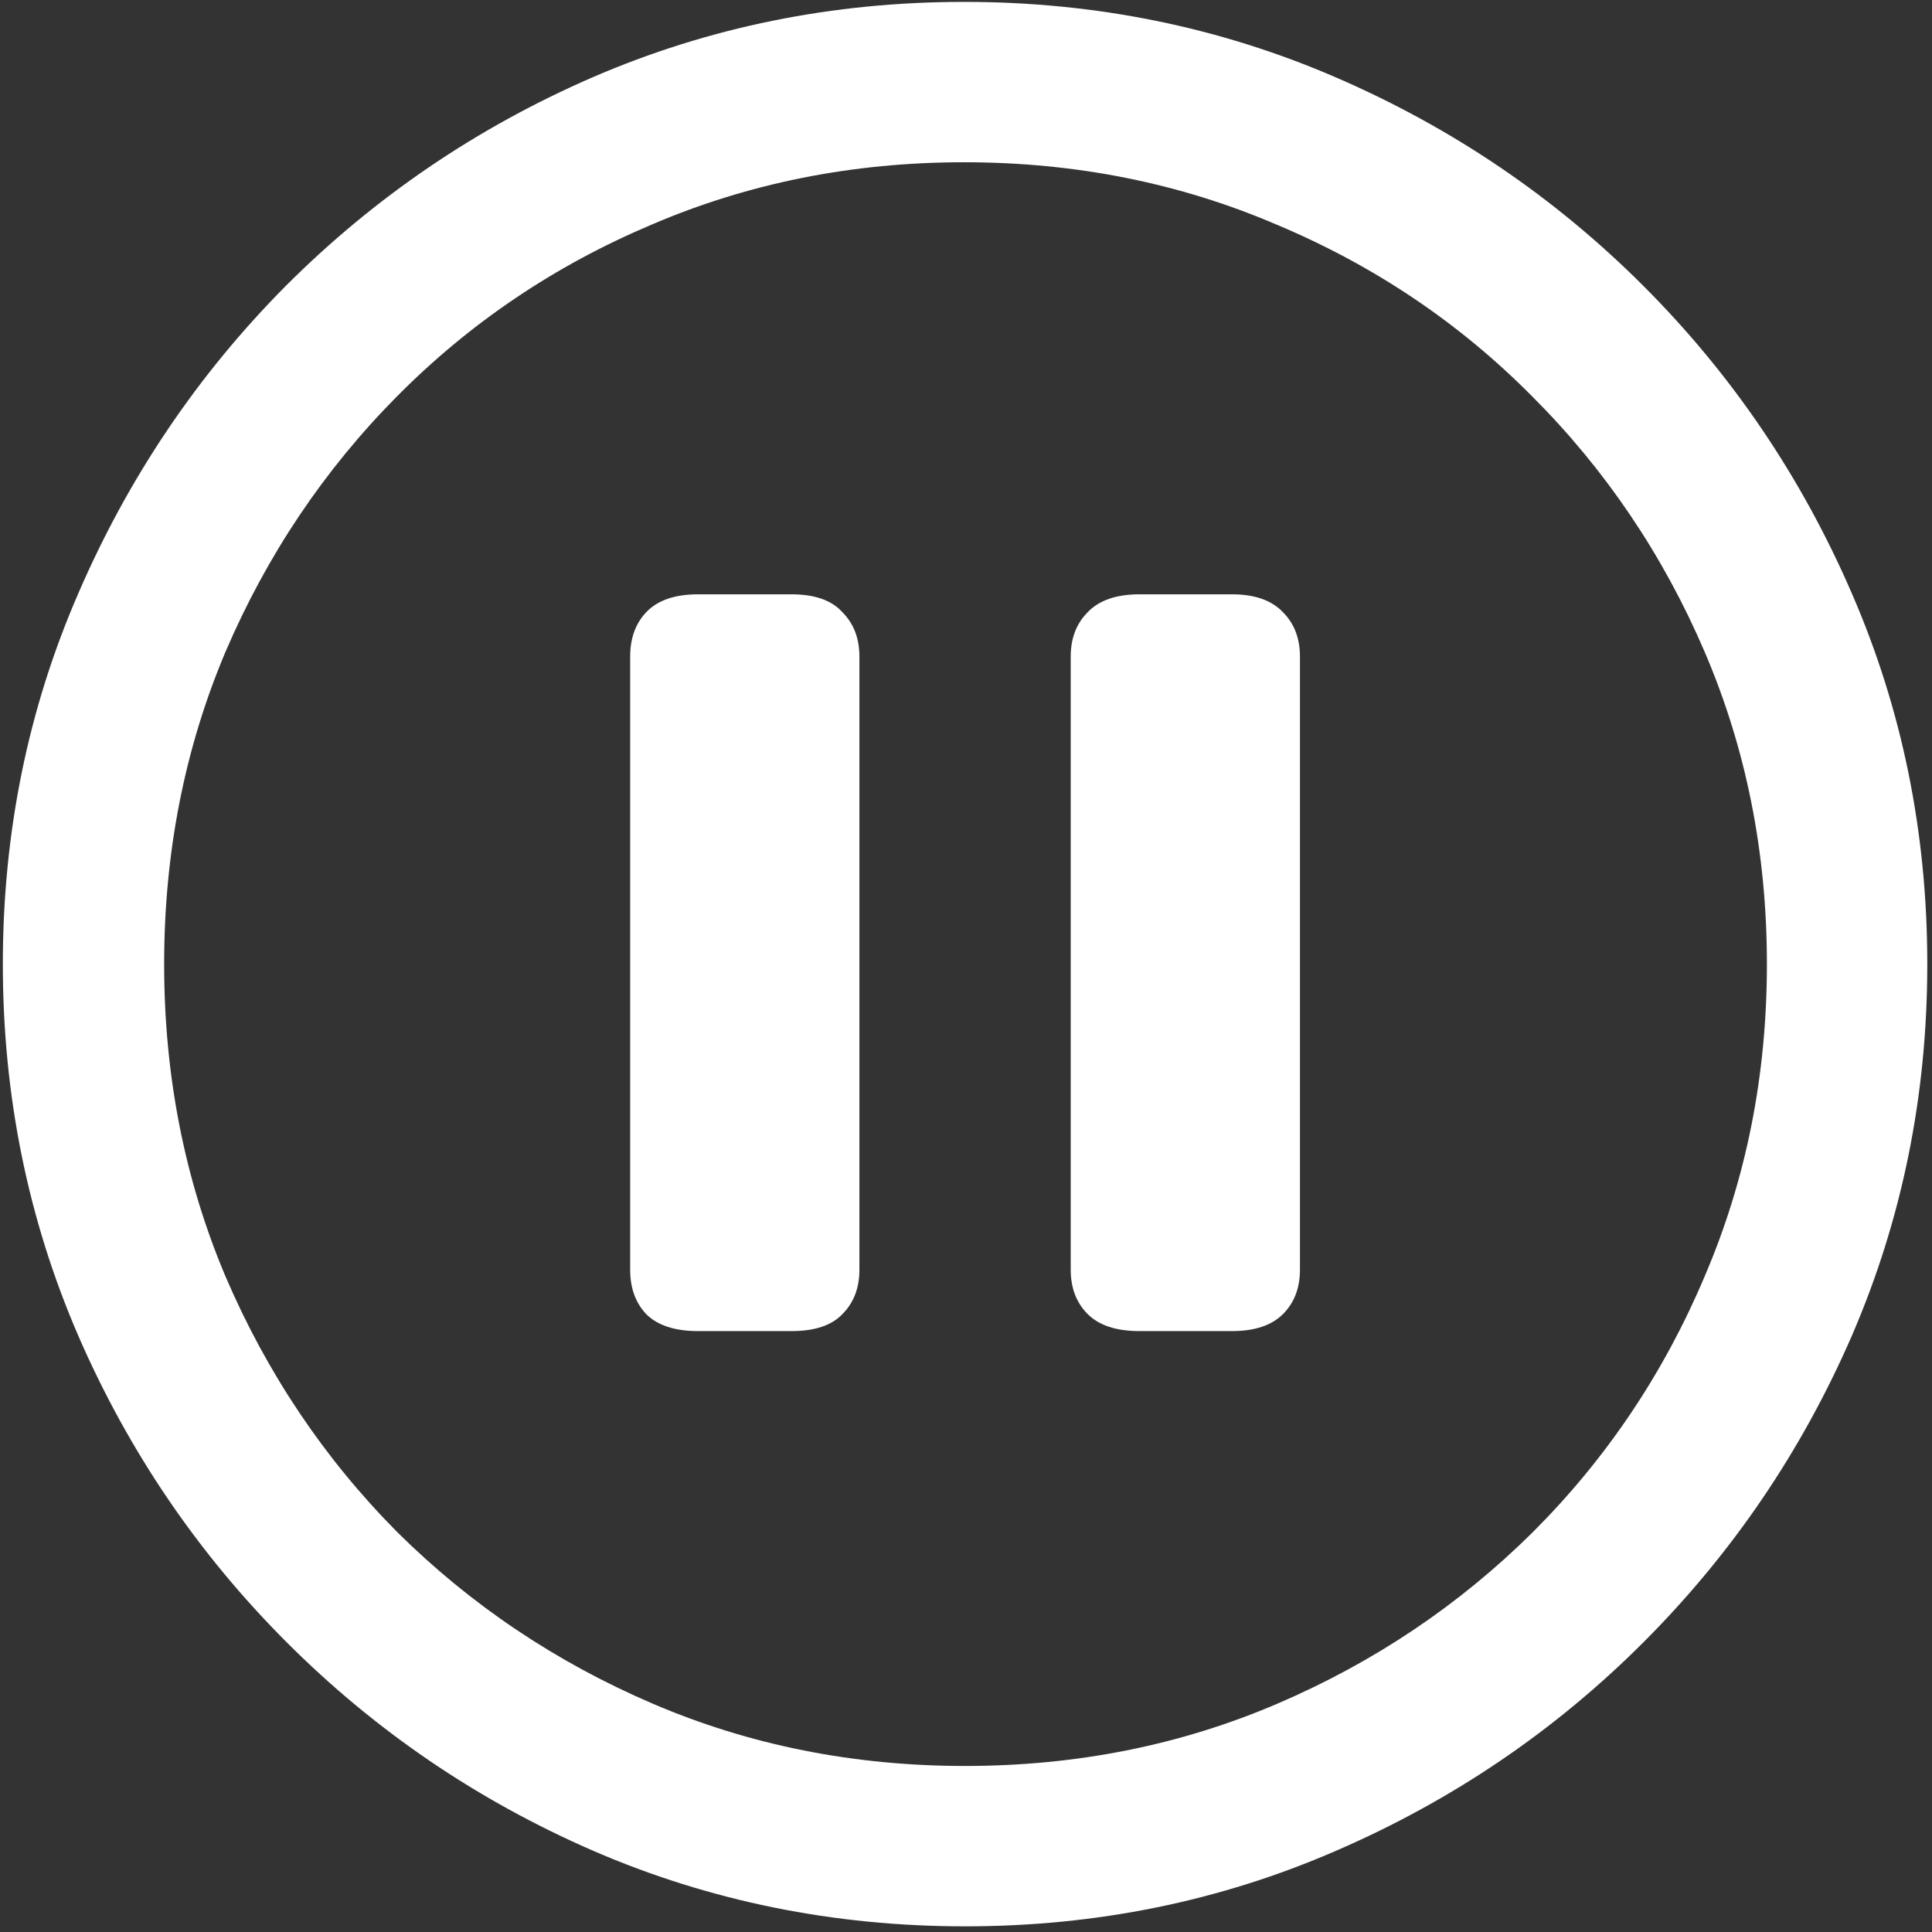 <svg width="128" height="128" viewBox="0 0 128 128" fill="none" xmlns="http://www.w3.org/2000/svg">
<rect x="0" y="0" width="128" height="128" fill="#333333" stroke="none"/>
<path d="M63.938 127.625C72.646 127.625 80.833 125.958 88.5 122.625C96.208 119.292 103 114.688 108.875 108.812C114.75 102.938 119.354 96.167 122.688 88.5C126.021 80.792 127.688 72.583 127.688 63.875C127.688 55.167 126.021 46.979 122.688 39.312C119.354 31.604 114.75 24.812 108.875 18.938C103 13.062 96.208 8.458 88.5 5.125C80.792 1.792 72.583 0.125 63.875 0.125C55.167 0.125 46.958 1.792 39.25 5.125C31.583 8.458 24.812 13.062 18.938 18.938C13.104 24.812 8.521 31.604 5.188 39.312C1.854 46.979 0.188 55.167 0.188 63.875C0.188 72.583 1.854 80.792 5.188 88.5C8.521 96.167 13.125 102.938 19 108.812C24.875 114.688 31.646 119.292 39.312 122.625C47.021 125.958 55.229 127.625 63.938 127.625ZM63.938 117C56.562 117 49.667 115.625 43.25 112.875C36.833 110.125 31.188 106.333 26.312 101.5C21.479 96.625 17.688 90.979 14.938 84.562C12.229 78.146 10.875 71.25 10.875 63.875C10.875 56.5 12.229 49.604 14.938 43.188C17.688 36.771 21.479 31.125 26.312 26.25C31.146 21.375 36.771 17.583 43.188 14.875C49.604 12.125 56.5 10.75 63.875 10.75C71.25 10.75 78.146 12.125 84.562 14.875C91.021 17.583 96.667 21.375 101.5 26.25C106.375 31.125 110.188 36.771 112.938 43.188C115.688 49.604 117.062 56.5 117.062 63.875C117.062 71.25 115.688 78.146 112.938 84.562C110.229 90.979 106.438 96.625 101.562 101.5C96.688 106.333 91.042 110.125 84.625 112.875C78.208 115.625 71.312 117 63.938 117ZM46.25 88.188H52.438C53.979 88.188 55.104 87.812 55.812 87.062C56.562 86.312 56.938 85.333 56.938 84.125V43.5C56.938 42.292 56.562 41.312 55.812 40.562C55.104 39.771 53.979 39.375 52.438 39.375H46.25C44.708 39.375 43.562 39.771 42.812 40.562C42.104 41.312 41.75 42.292 41.75 43.5V84.125C41.75 85.333 42.104 86.312 42.812 87.062C43.562 87.812 44.708 88.188 46.25 88.188ZM75.5 88.188H81.625C83.125 88.188 84.25 87.812 85 87.062C85.75 86.312 86.125 85.333 86.125 84.125V43.5C86.125 42.292 85.75 41.312 85 40.562C84.25 39.771 83.125 39.375 81.625 39.375H75.5C73.958 39.375 72.812 39.771 72.062 40.562C71.312 41.312 70.938 42.292 70.938 43.5V84.125C70.938 85.333 71.312 86.312 72.062 87.062C72.812 87.812 73.958 88.188 75.5 88.188Z" fill="white"/>
</svg>
